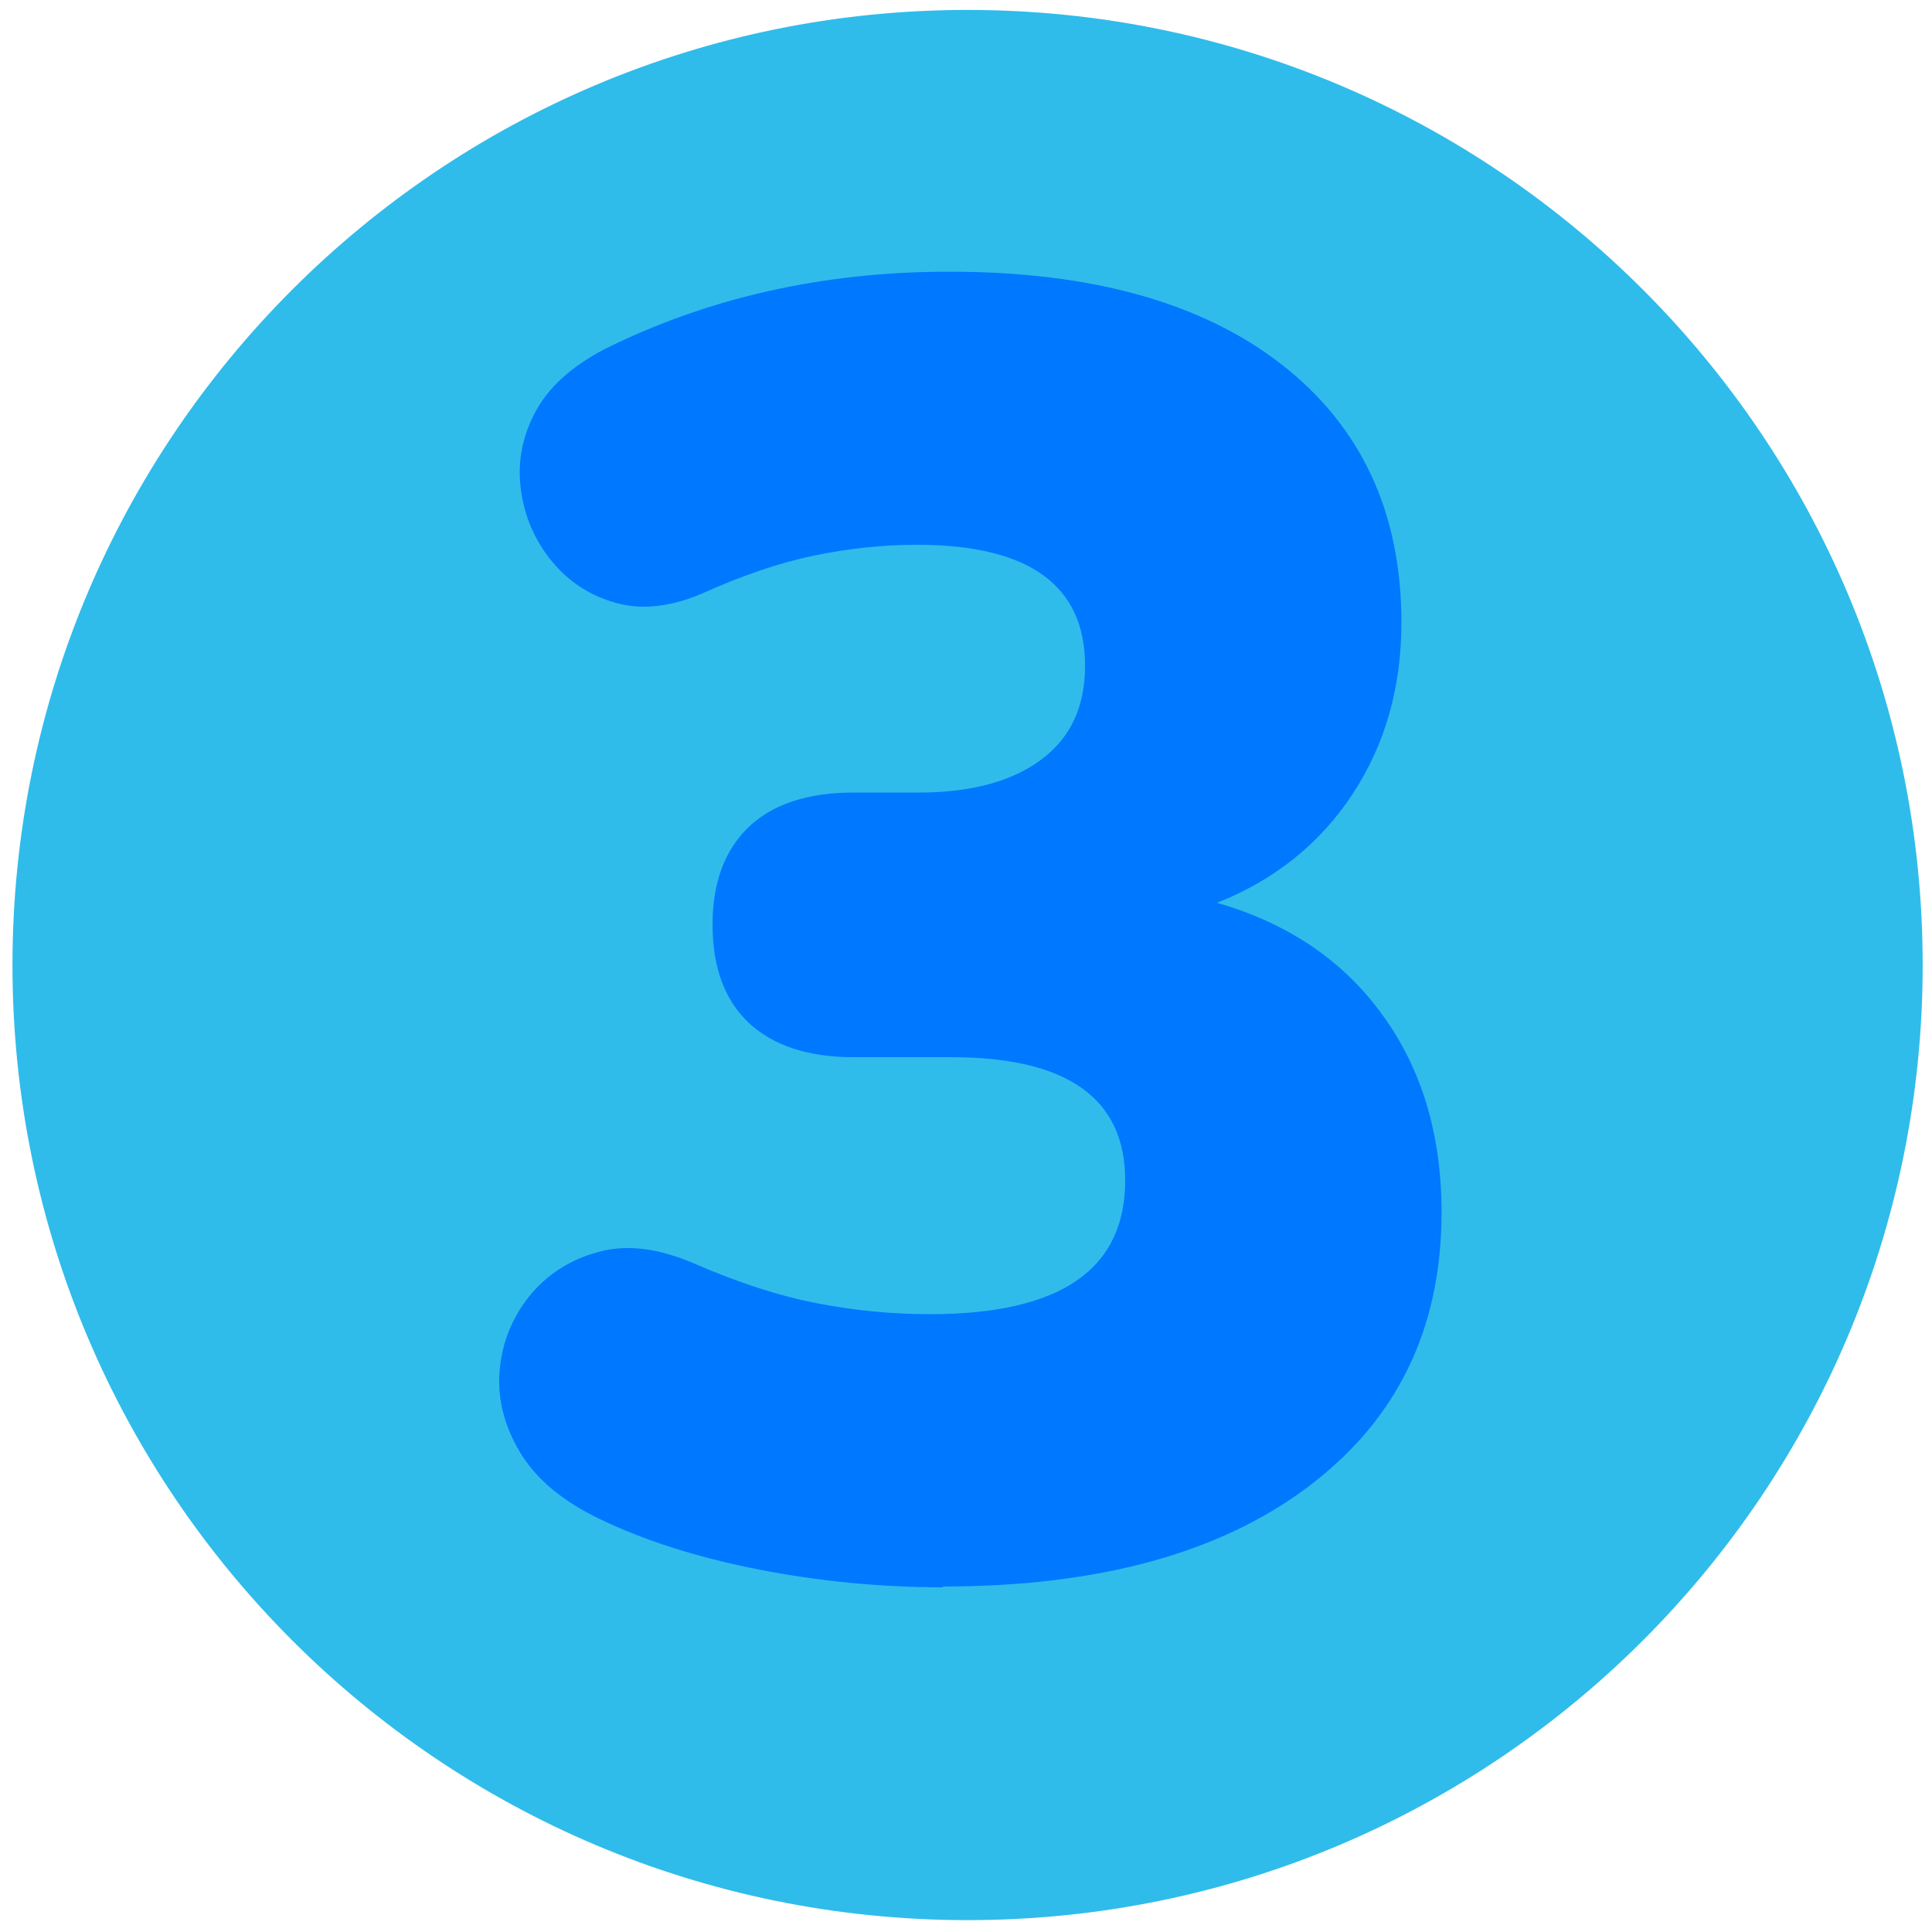 <svg width="35" height="35" viewBox="0 0 35 35" fill="none" xmlns="http://www.w3.org/2000/svg">
<path d="M17.529 34.785C27.085 34.785 34.831 27.039 34.831 17.483C34.831 7.926 27.085 0.18 17.529 0.18C7.972 0.18 0.226 7.926 0.226 17.483C0.226 27.039 7.972 34.785 17.529 34.785Z" fill="#2FBCEA"/>
<path d="M17.078 28.755C15.945 28.755 14.826 28.646 13.722 28.428C12.618 28.21 11.667 27.905 10.853 27.513C10.177 27.186 9.698 26.779 9.415 26.3C9.131 25.821 9.008 25.327 9.052 24.825C9.095 24.324 9.277 23.874 9.589 23.482C9.909 23.089 10.323 22.821 10.831 22.683C11.347 22.537 11.928 22.61 12.582 22.893C13.388 23.242 14.129 23.482 14.812 23.612C15.488 23.743 16.163 23.808 16.846 23.808C19.207 23.808 20.384 23.002 20.384 21.382C20.384 19.9 19.337 19.152 17.238 19.152H15.466C14.638 19.152 14.006 18.942 13.562 18.527C13.127 18.113 12.909 17.525 12.909 16.755C12.909 15.985 13.127 15.404 13.562 14.983C13.998 14.569 14.63 14.358 15.466 14.358H16.642C17.579 14.358 18.32 14.162 18.851 13.77C19.388 13.377 19.657 12.811 19.657 12.062C19.657 10.602 18.64 9.869 16.613 9.869C16.003 9.869 15.379 9.934 14.746 10.065C14.115 10.196 13.439 10.428 12.713 10.755C12.146 10.995 11.623 11.053 11.158 10.922C10.686 10.791 10.301 10.537 9.996 10.166C9.691 9.796 9.502 9.36 9.437 8.874C9.371 8.38 9.458 7.915 9.698 7.464C9.938 7.014 10.352 6.643 10.94 6.331C12.822 5.394 14.906 4.922 17.195 4.922C19.773 4.922 21.778 5.481 23.224 6.607C24.662 7.733 25.388 9.288 25.388 11.278C25.388 12.455 25.091 13.493 24.502 14.387C23.914 15.28 23.093 15.941 22.047 16.355C23.333 16.726 24.335 17.402 25.047 18.39C25.759 19.37 26.115 20.561 26.115 21.963C26.115 24.063 25.316 25.712 23.71 26.925C22.105 28.138 19.897 28.741 17.078 28.741V28.755Z" fill="#0078FF"/>
</svg>
